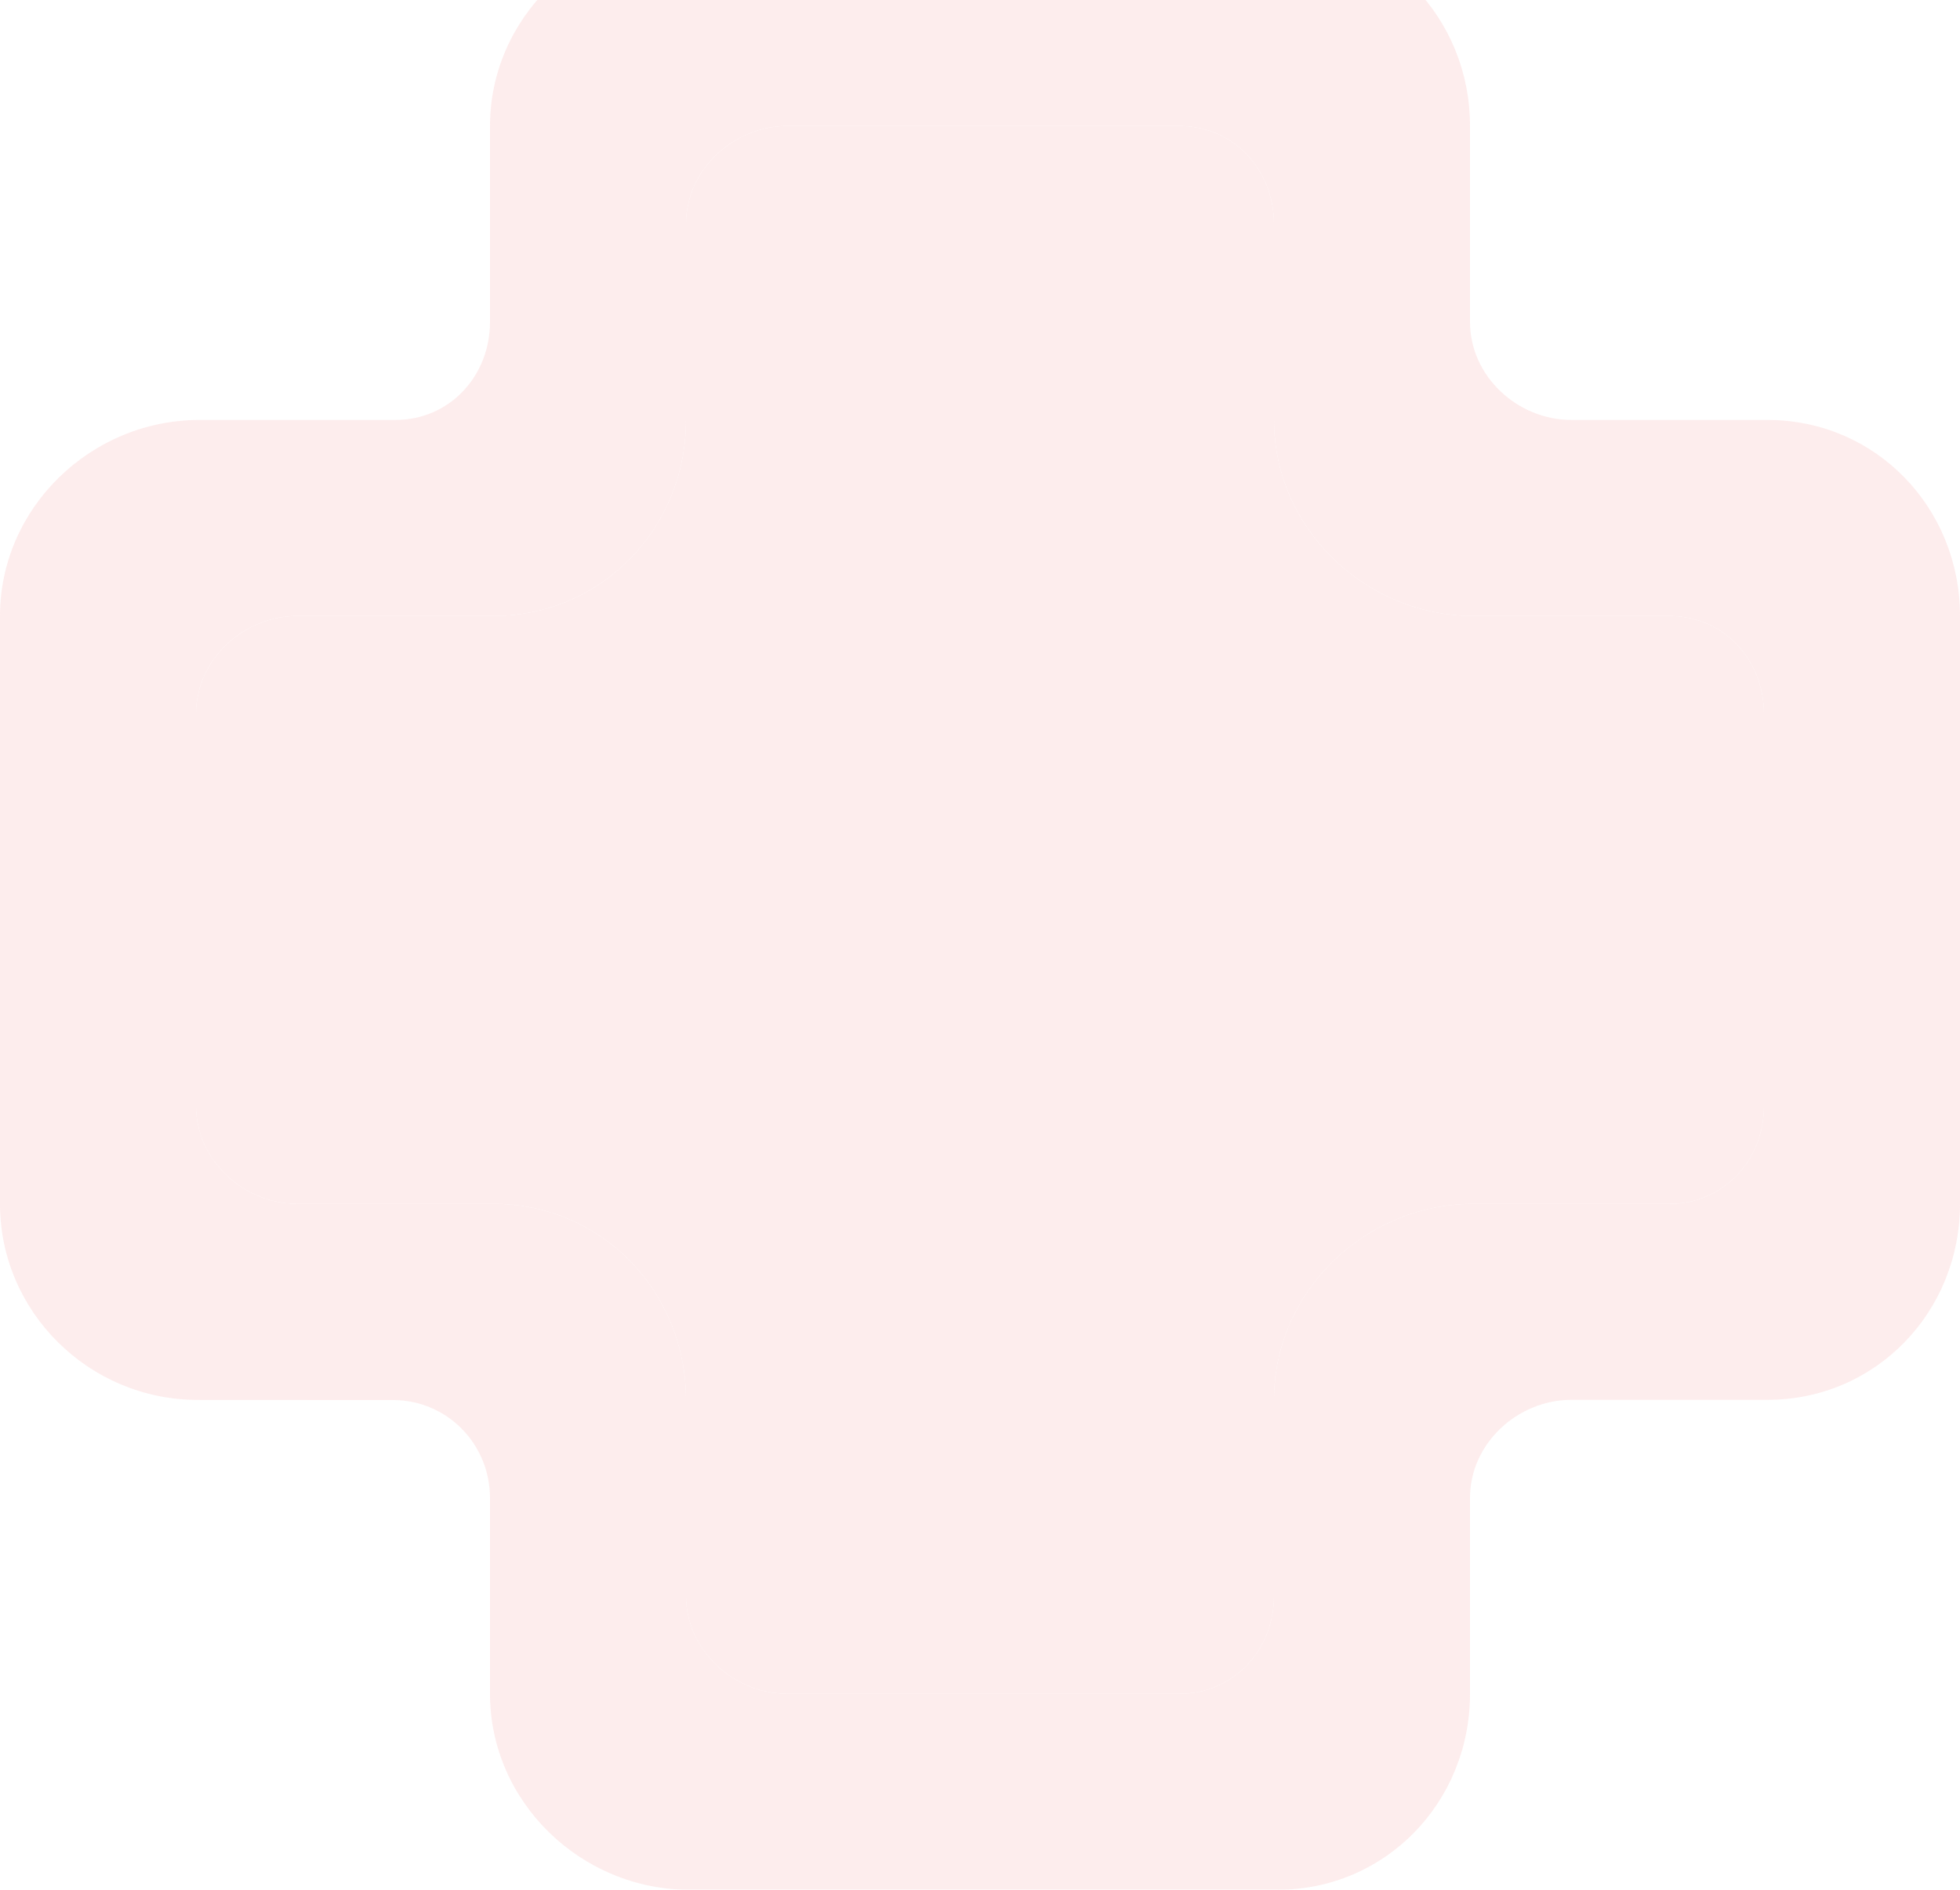 <svg width="168" height="162" viewBox="0 0 168 162" fill="none" xmlns="http://www.w3.org/2000/svg">
<g opacity="0.1">
<path d="M143.094 103.2H126.294C117.012 103.2 109.2 110.718 109.2 120V136.8C109.2 141.437 105.731 145.2 101.094 145.2H67.494C62.857 145.2 58.8 141.437 58.8 136.8V120C58.8 110.718 51.576 103.2 42.294 103.2H25.494C20.857 103.2 16.8 99.437 16.8 94.8V61.2C16.8 56.563 20.857 52.8 25.494 52.8H42.294C51.576 52.8 58.8 45.282 58.8 36V19.2C58.8 14.563 62.857 10.8 67.494 10.8H101.094C105.731 10.8 109.2 14.563 109.2 19.2V36C109.2 45.282 117.012 52.8 126.294 52.8H143.094C147.731 52.8 151.2 56.563 151.2 61.2V94.8C151.2 99.437 147.731 103.2 143.094 103.2Z" fill="#ED4545"/>
<path fill-rule="evenodd" clip-rule="evenodd" d="M126 27.6V10.8C126 1.518 118.776 -6 109.494 -6H59.094C49.812 -6 42 1.518 42 10.8V27.6C42 32.237 38.531 36 33.894 36H17.094C7.812 36 0 43.518 0 52.8V103.208C0 112.482 7.661 120 16.934 120.008L33.676 120.016C38.312 120.016 42 123.78 42 128.416V145.2C42 154.482 49.812 162 59.094 162H109.494C118.776 162 126 154.482 126 145.2V128.4C126 123.763 130.057 120 134.694 120H151.494C160.776 120 168 112.482 168 103.2V52.8C168 43.518 160.776 36 151.494 36H134.694C130.057 36 126 32.237 126 27.6ZM126.294 103.2H143.094C147.731 103.2 151.2 99.437 151.2 94.8V61.2C151.2 56.563 147.731 52.8 143.094 52.8H126.294C117.012 52.8 109.2 45.282 109.2 36V19.2C109.2 14.563 105.731 10.8 101.094 10.8H67.494C62.857 10.8 58.8 14.563 58.8 19.2V36C58.8 45.282 51.576 52.8 42.294 52.8H25.494C20.857 52.8 16.8 56.563 16.8 61.2V94.8C16.8 99.437 20.857 103.2 25.494 103.2H42.294C51.576 103.2 58.8 110.718 58.8 120V136.8C58.8 141.437 62.857 145.2 67.494 145.2H101.094C105.731 145.2 109.2 141.437 109.2 136.8V120C109.2 110.718 117.012 103.2 126.294 103.2Z" fill="#ED4545"/>
</g>
</svg>
